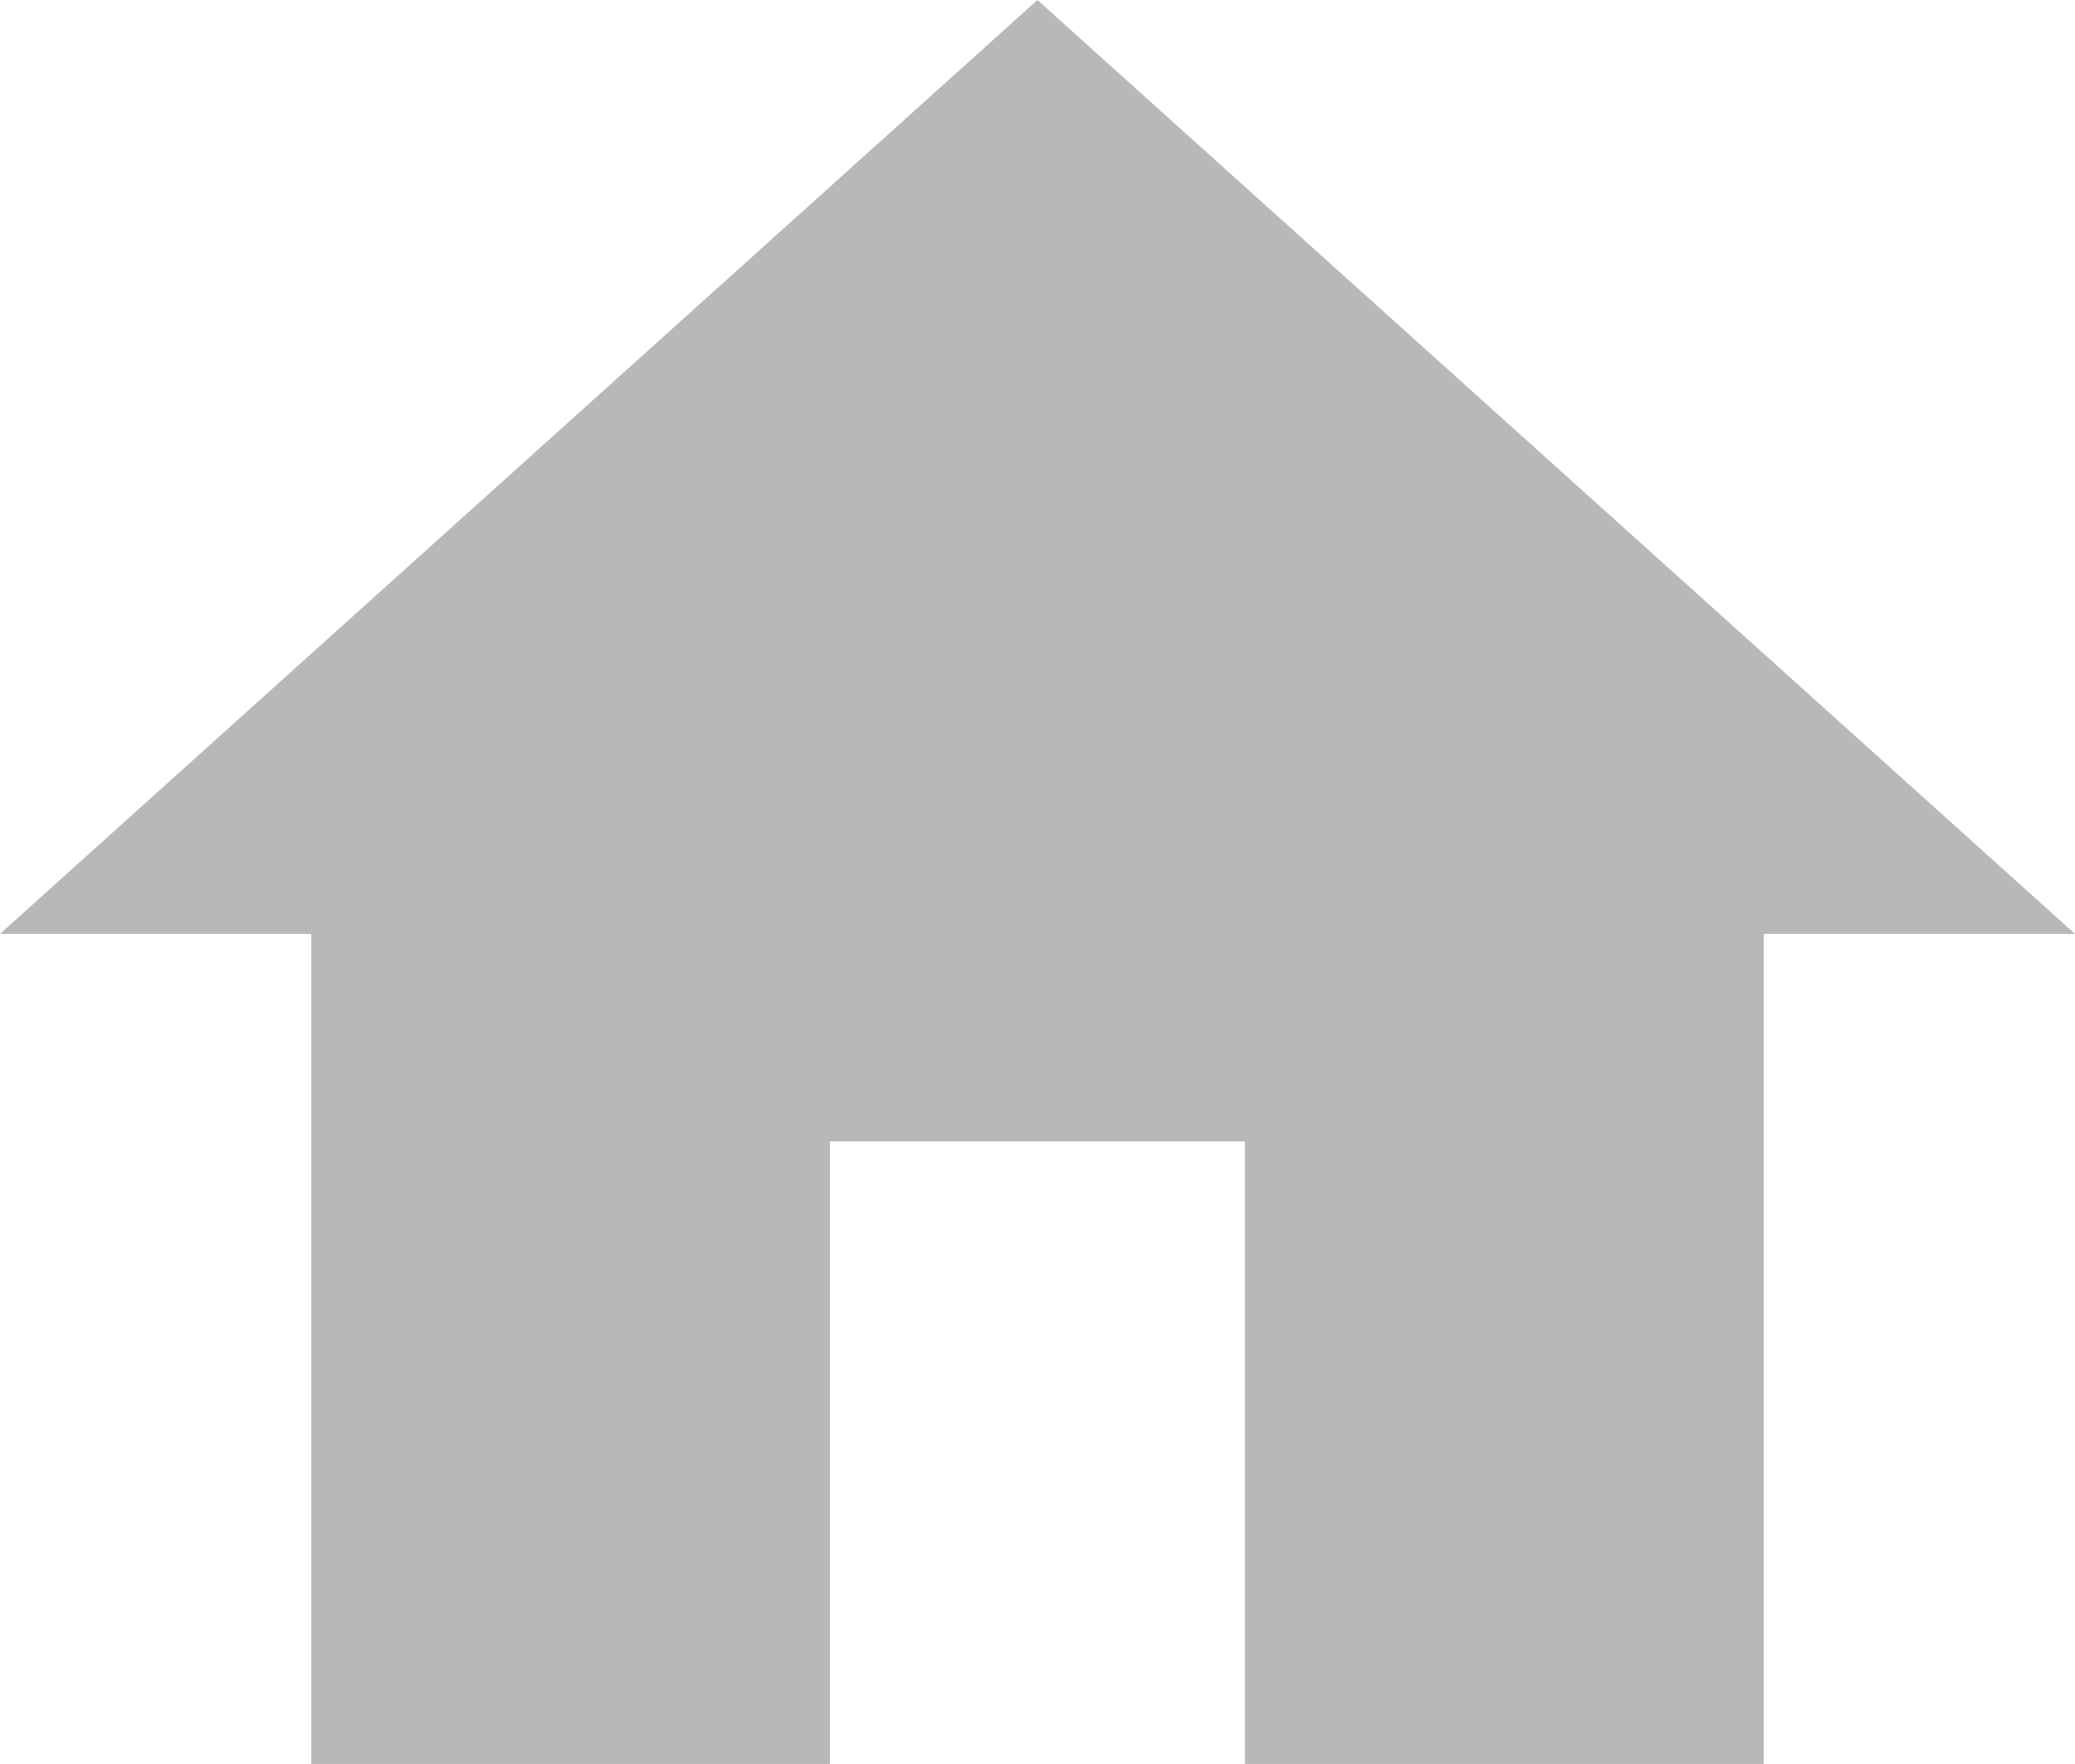 <svg xmlns="http://www.w3.org/2000/svg" viewBox="0 0 16.471 14">
  <defs>
    <style>
      .cls-1 {
        fill: #b8b8b8;
      }
    </style>
  </defs>
  <path id="ic_home_24px" class="cls-1" d="M8.588,17V12.059h3.294V17H16V10.412h2.471L10.235,3,2,10.412H4.471V17Z" transform="translate(-2 -3)"/>
</svg>
